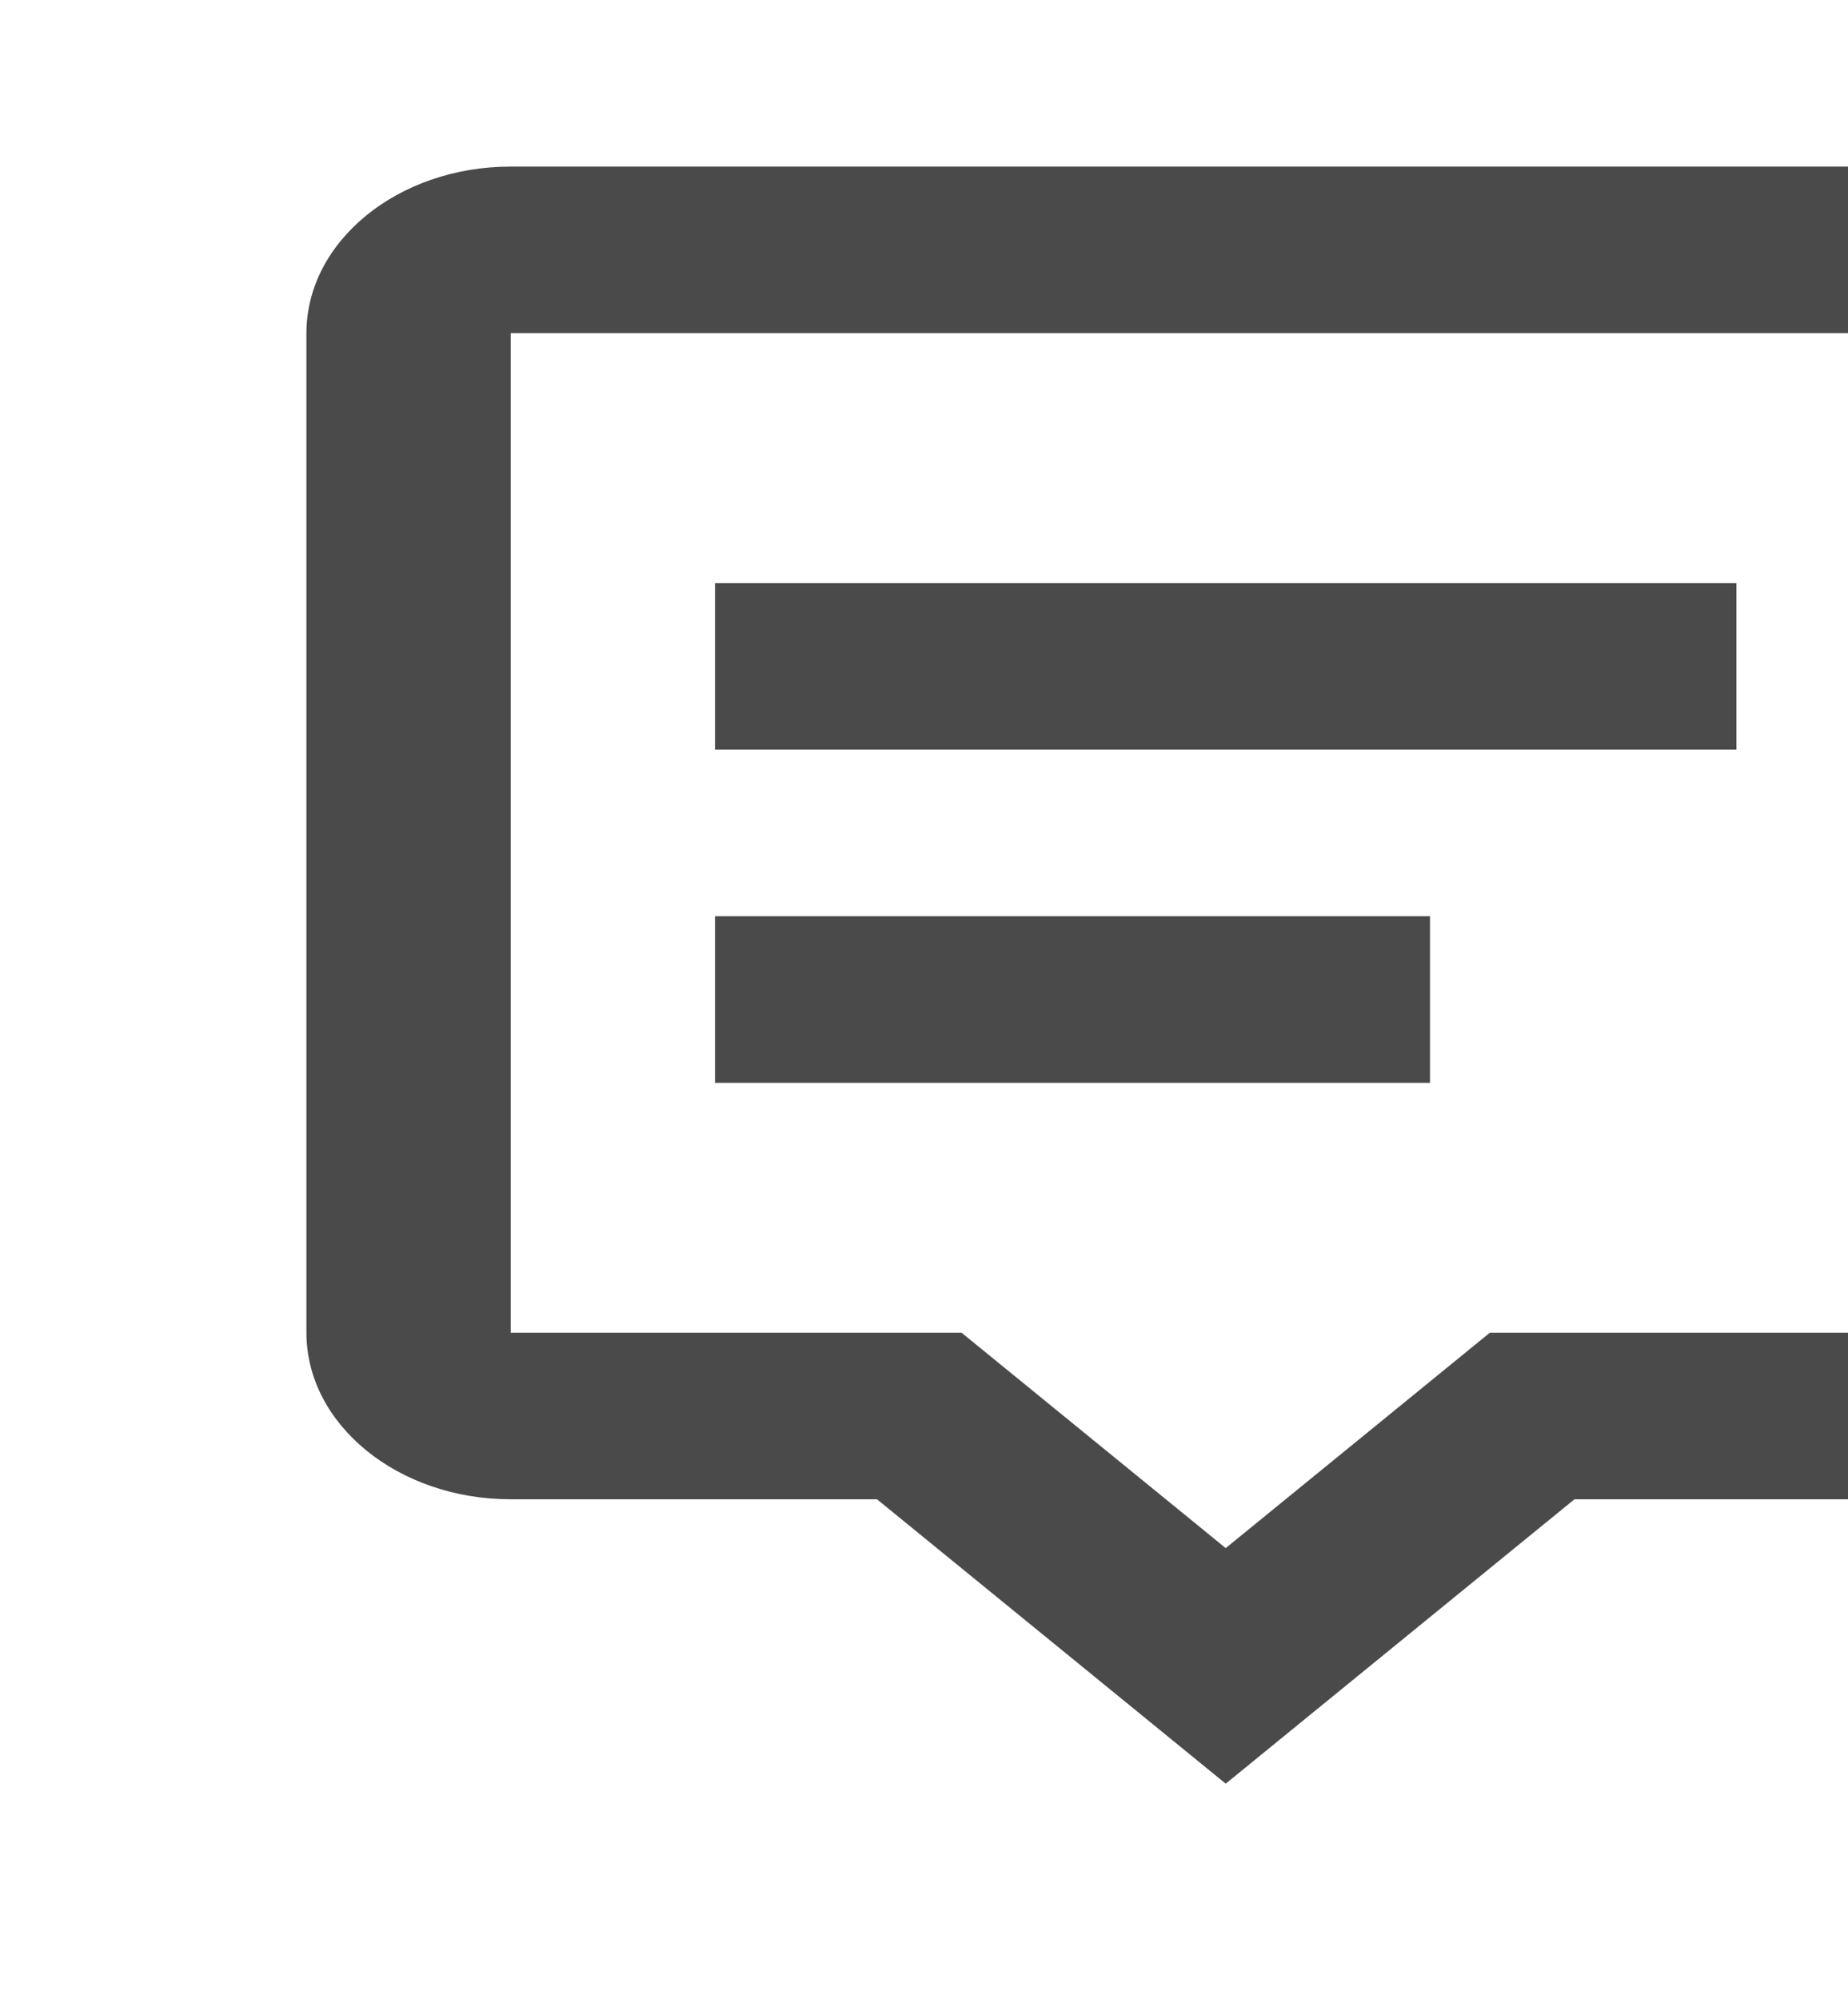 <svg width="98" height="106" viewBox="0 0 98 106" fill="none" xmlns="http://www.w3.org/2000/svg">
<g clip-path="url(#clip0_12:400)">
<path d="M27.083 8.833C21.109 8.833 16.25 12.795 16.25 17.667V70.667C16.25 75.538 21.109 79.5 27.083 79.5H46.508L65 94.579L83.493 79.5H102.917C108.891 79.5 113.75 75.538 113.75 70.667V17.667C113.75 12.795 108.891 8.833 102.917 8.833H27.083ZM102.917 70.667H79.007L65 82.088L50.992 70.667H27.083V17.667H102.917V70.667Z" fill="#181818" fill-opacity="0.78"/>
<path d="M37.917 30.917H92.083V39.75H37.917V30.917ZM37.917 48.583H75.833V57.417H37.917V48.583Z" fill="#181818" fill-opacity="0.78"/>
</g>
<defs>
<clipPath id="clip0_12:400">
<rect width="98" height="106" fill="white"/>
</clipPath>
</defs>
</svg>
